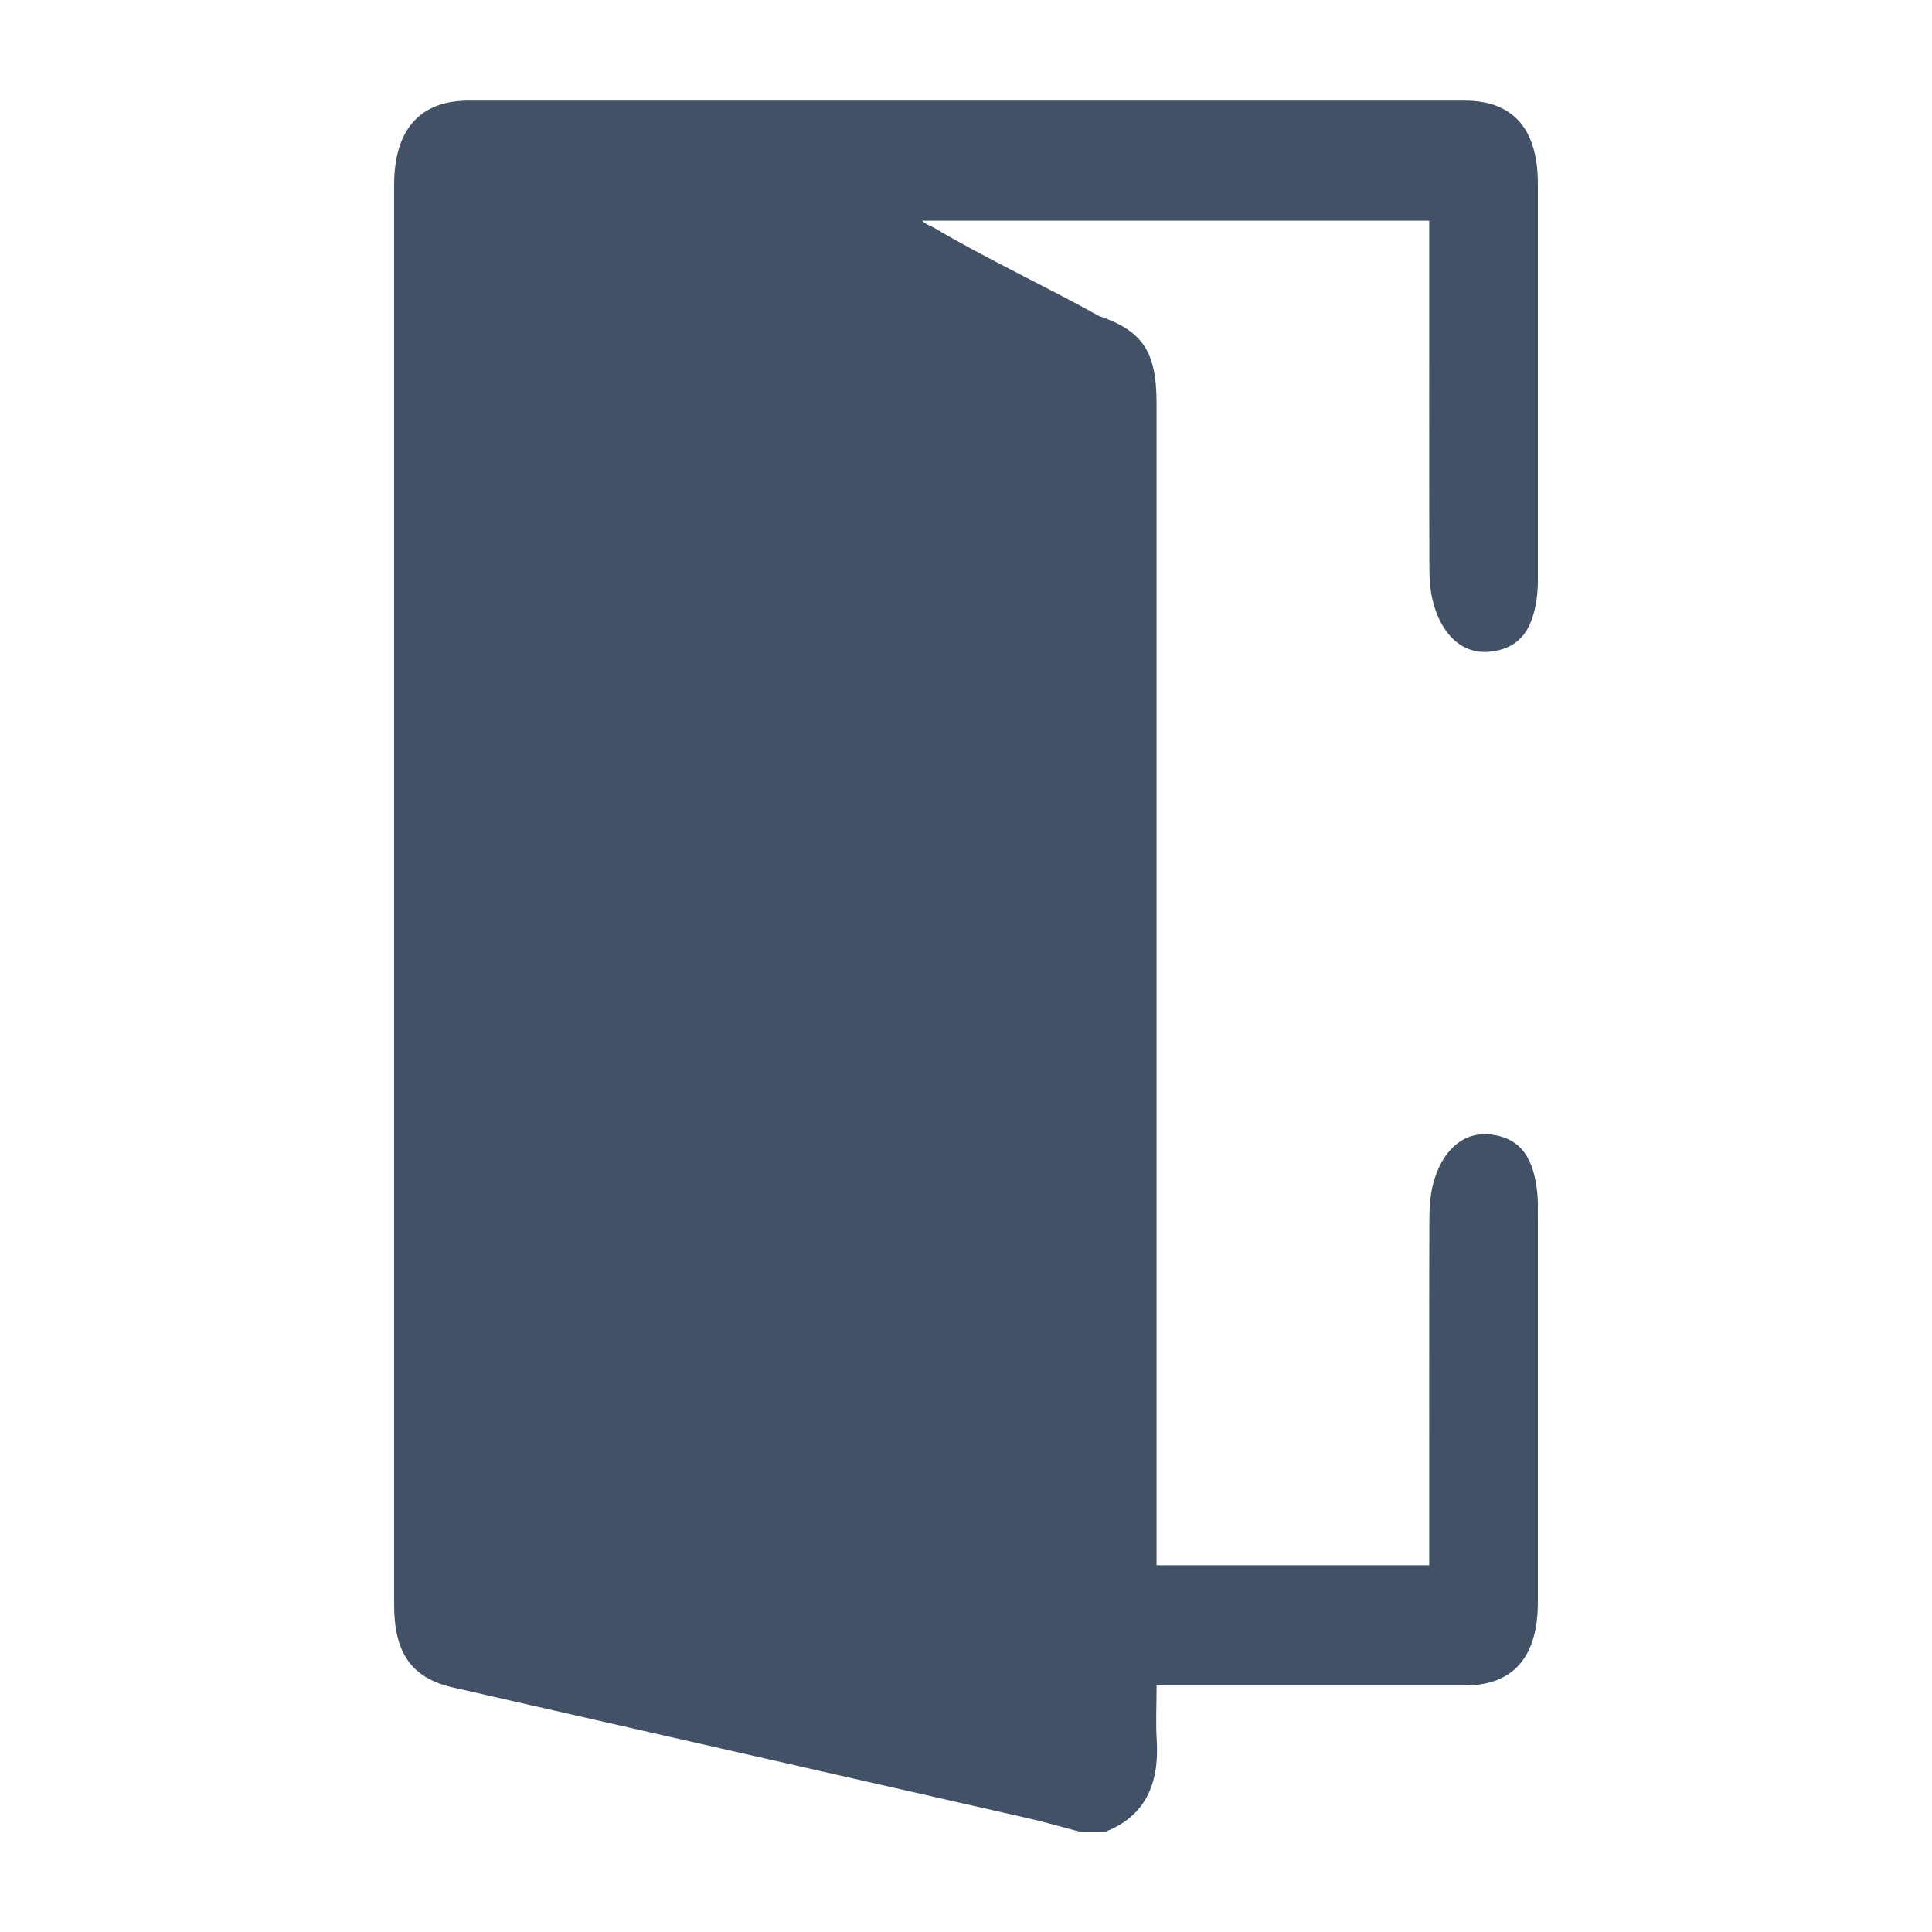 <?xml version="1.0" encoding="utf-8"?>
<!-- Generator: Adobe Illustrator 28.1.0, SVG Export Plug-In . SVG Version: 6.00 Build 0)  -->
<svg version="1.1" id="Layer_1" xmlns="http://www.w3.org/2000/svg" xmlns:xlink="http://www.w3.org/1999/xlink" x="0px" y="0px"
	 viewBox="0 0 125 125" style="enable-background:new 0 0 125 125;" xml:space="preserve">
<style type="text/css">
	.st0{clip-path:url(#SVGID_00000160153609095866918630000015230637800665660310_);fill:#425166;}
</style>
<g>
	<g>
		<defs>
			<rect id="SVGID_1_" x="25.5" y="6.5" width="74" height="112"/>
		</defs>
		<clipPath id="SVGID_00000160175274225860801570000000914074759686921363_">
			<use xlink:href="#SVGID_1_"  style="overflow:visible;"/>
		</clipPath>
		<path style="clip-path:url(#SVGID_00000160175274225860801570000000914074759686921363_);fill:#425166;" d="M99.5,78.46
			c0-0.4,0.01-0.8-0.03-1.2c-0.21-2.23-1-3.62-3.03-3.86c-1.84-0.21-3.19,1.14-3.72,3.21c-0.19,0.72-0.23,1.51-0.24,2.27
			c-0.02,7.03-0.01,14.07-0.01,21.1v1.29H74.83v-1.52V98.4c0-24.09,0-48.19,0-72.28c0-3.37-0.88-4.7-3.74-5.68
			c-3.14-1.77-7.31-3.71-10.67-5.71c-0.24-0.14-0.52-0.19-0.75-0.45h32.8v1.29c0,7.04-0.01,14.07,0.01,21.11
			c0,0.76,0.05,1.54,0.24,2.27c0.53,2.07,1.88,3.43,3.72,3.21c2.03-0.23,2.82-1.62,3.03-3.86c0.04-0.4,0.03-0.8,0.03-1.2
			c0-8.86,0-16.34,0-25.2c0-3.56-1.6-5.39-4.74-5.39c-21.48,0-42.96,0-64.45,0c-3.15,0-4.81,1.89-4.81,5.46c0,30.62,0,61.24,0,91.86
			c0,3.11,1.12,4.74,3.81,5.35c12.39,2.83,24.78,5.63,37.16,8.45c1.12,0.25,2.23,0.58,3.35,0.87h1.73c2.48-0.98,3.47-3,3.29-5.91
			c-0.07-1.09-0.01-2.18-0.01-3.44v-0.1c6.64,0,13.29,0,19.93,0c3.13,0,4.74-1.82,4.74-5.39C99.5,94.81,99.5,87.32,99.5,78.46"/>
	</g>
</g>
</svg>
